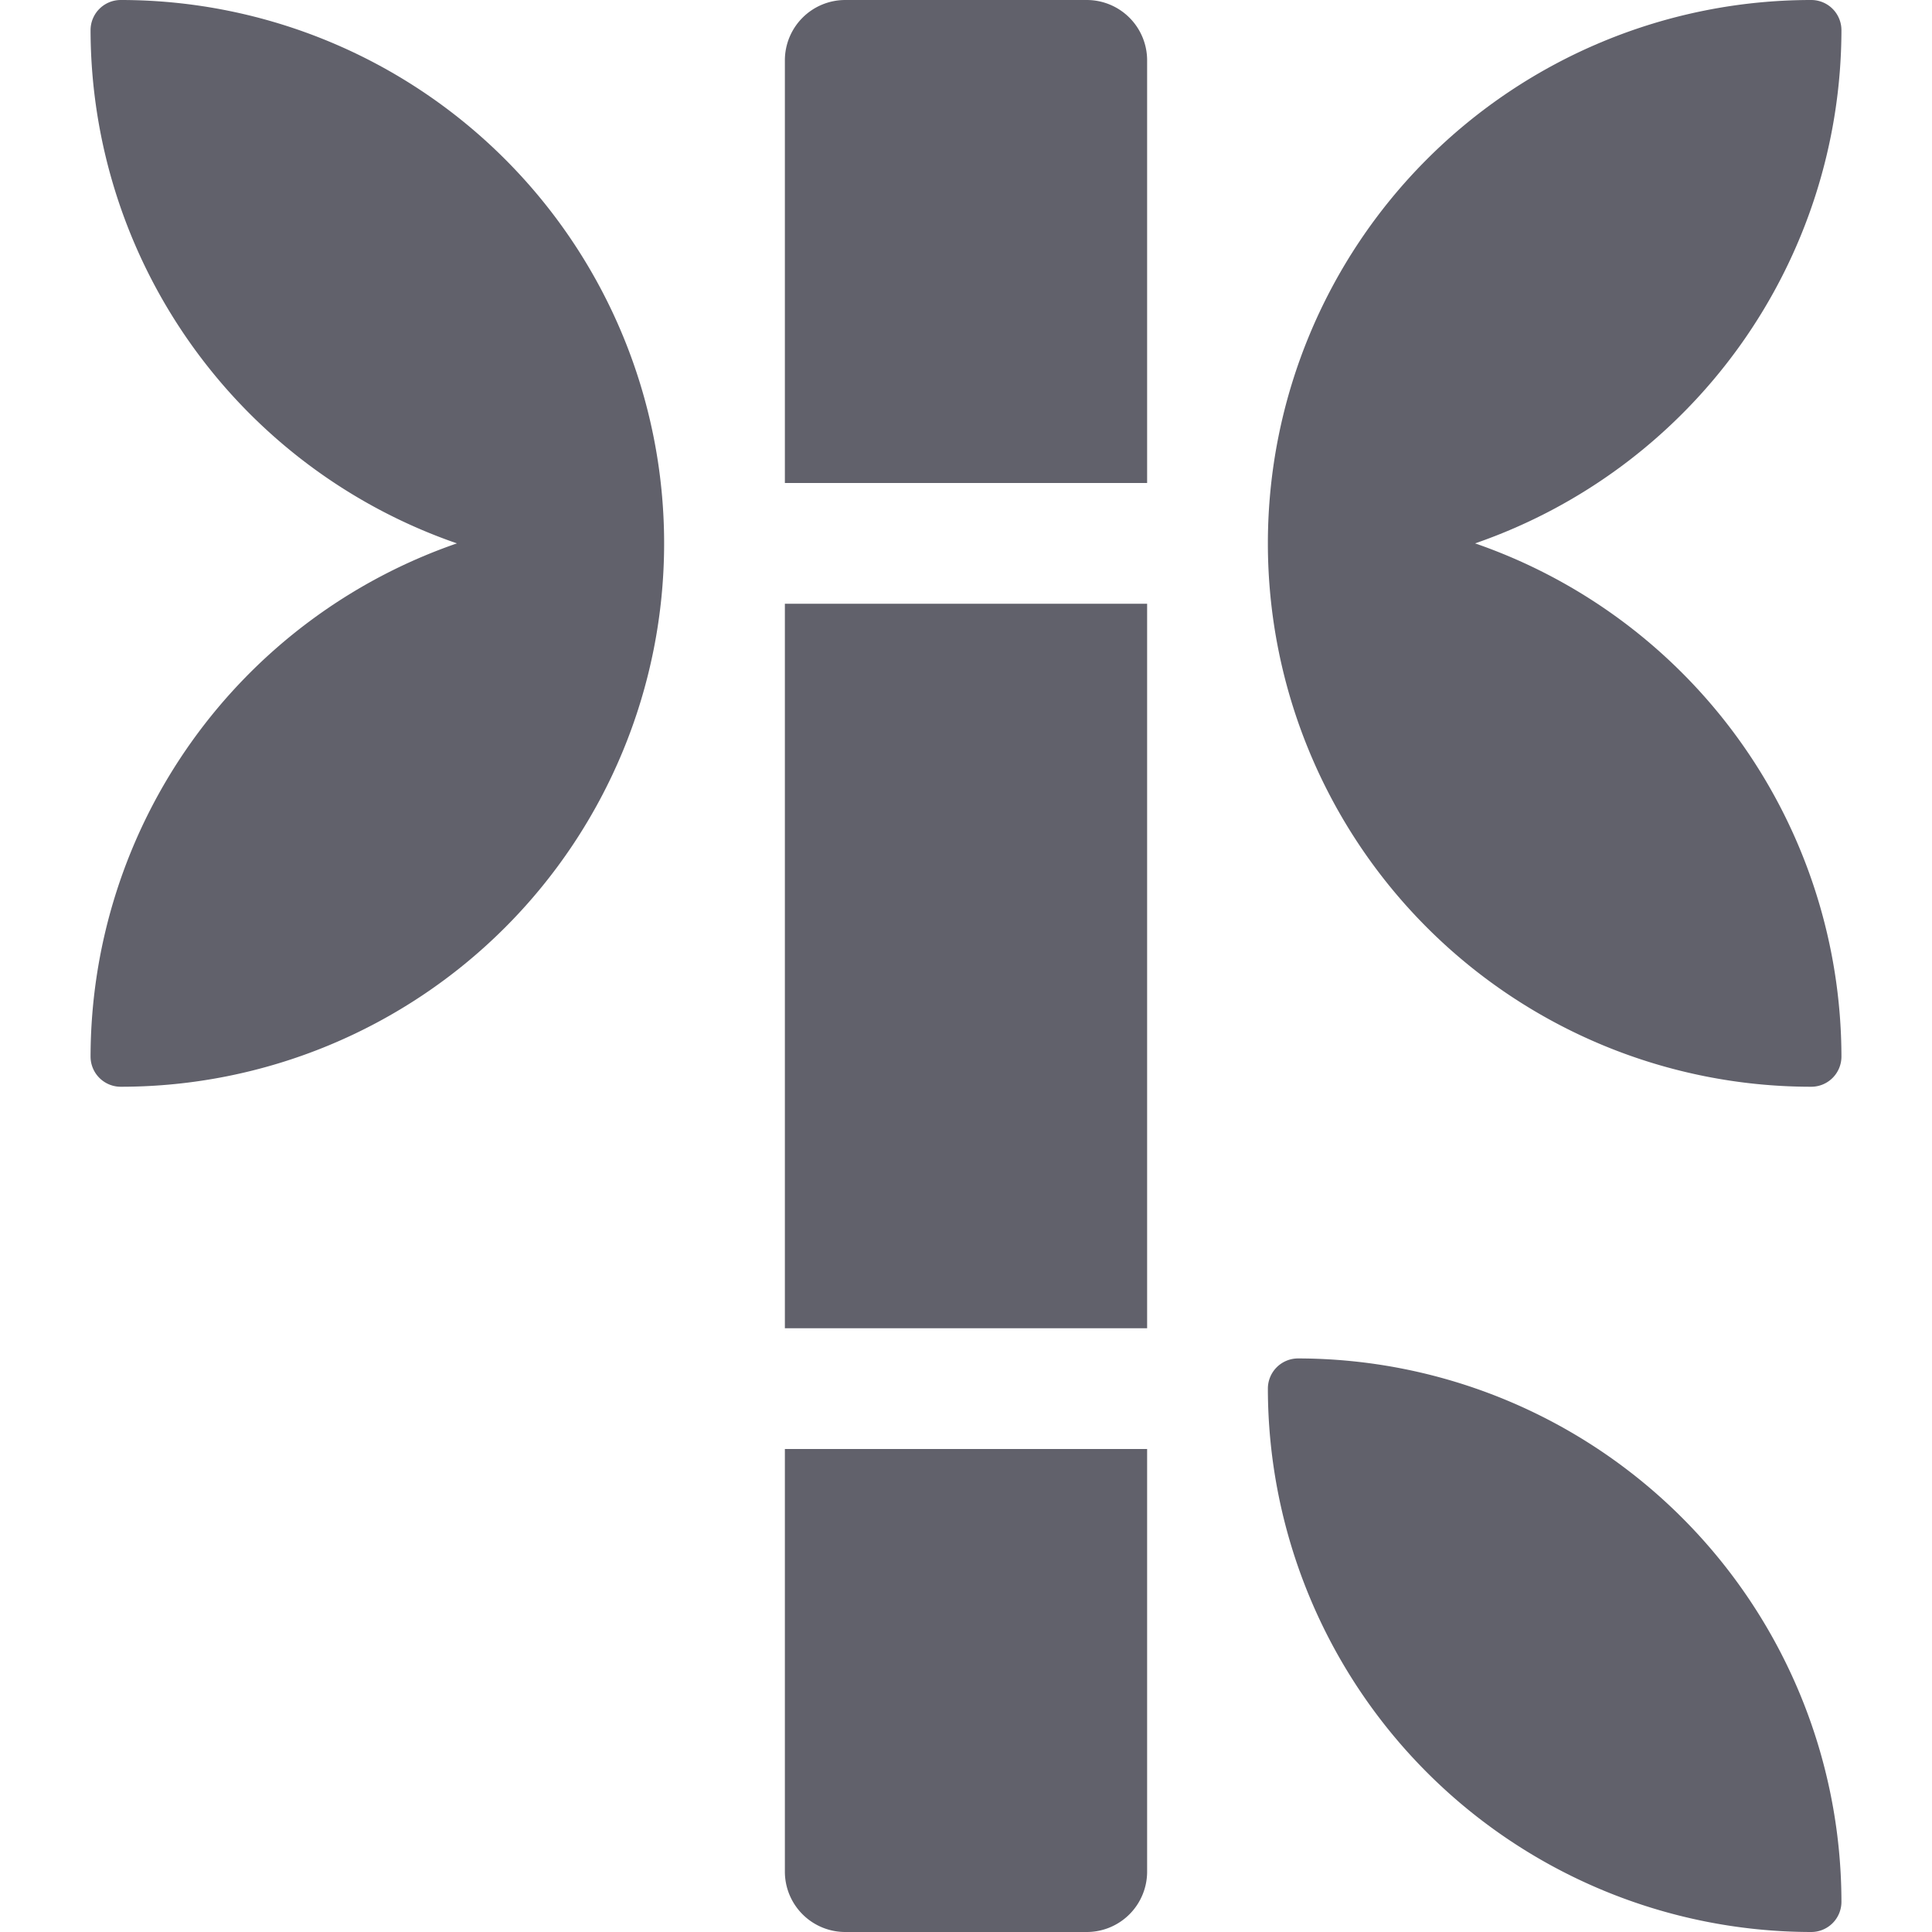 <svg xmlns="http://www.w3.org/2000/svg" height="32" width="32" viewBox="0 0 32 32"><title>bamboo 4</title><g fill="#61616b" class="nc-icon-wrapper"><polygon points="19 22 19 16 19 10 13 10 13 16 13 22 19 22" fill="#61616b"></polygon><path d="M19,8V1a1,1,0,0,0-1-1H14a1,1,0,0,0-1,1V8Z" fill="#61616b"></path><path d="M13,24v7a1,1,0,0,0,1,1h4a1,1,0,0,0,1-1V24Z" fill="#61616b"></path><path d="M24.432,9A9.009,9.009,0,0,0,30.5.5.5.5,0,0,0,30,0a9,9,0,0,0,0,18,.5.5,0,0,0,.5-.5A9.009,9.009,0,0,0,24.432,9Z" fill="#61616b" data-color="color-2"></path><path d="M7.568,9A9.009,9.009,0,0,1,1.5.5.5.5,0,0,1,2,0,9,9,0,0,1,2,18a.5.5,0,0,1-.5-.5A9.009,9.009,0,0,1,7.568,9Z" fill="#61616b" data-color="color-2"></path><path d="M30,32a9.01,9.01,0,0,1-9-9,.5.5,0,0,1,.5-.5,9.01,9.01,0,0,1,9,9A.5.5,0,0,1,30,32Z" fill="#61616b" data-color="color-2"></path></g></svg>